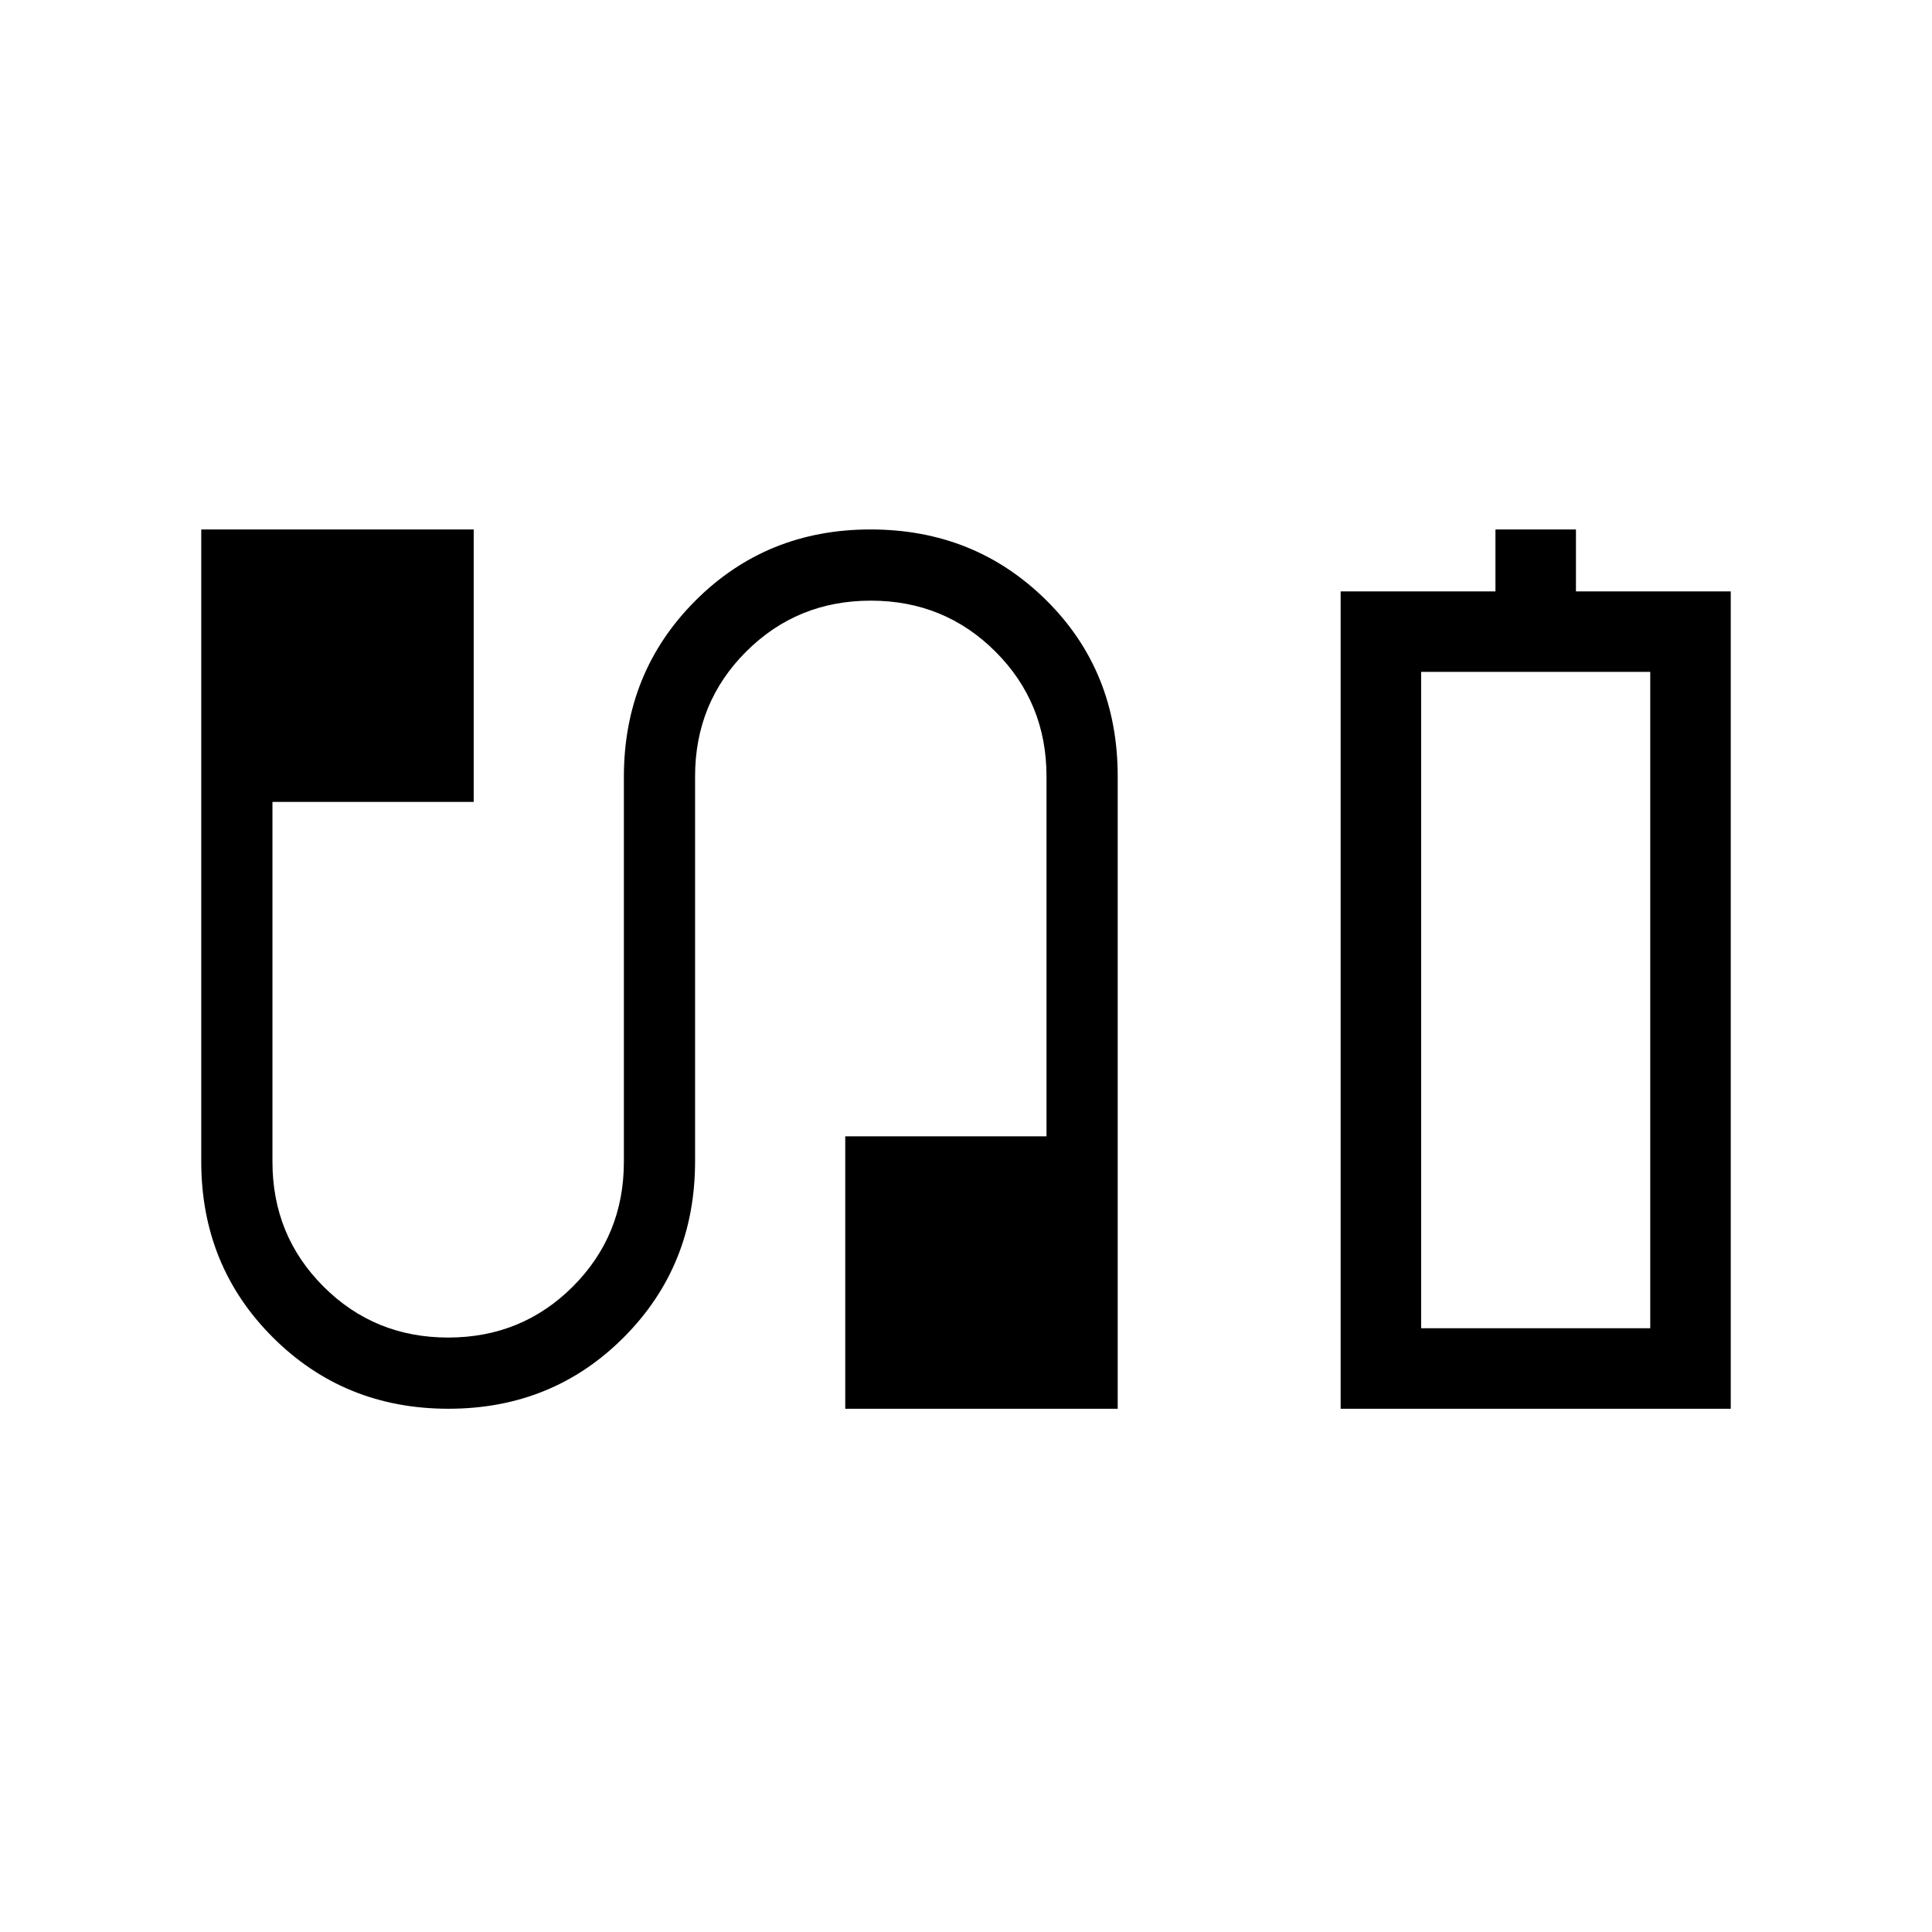 <svg xmlns="http://www.w3.org/2000/svg" height="24" viewBox="0 -960 960 960" width="24"><path d="M666.15-260v-406.15h76.93v-30.77h40v30.77H860V-260H666.15Zm40-40H820 706.15Zm-483.33 40q-51.74 0-87.28-35.5T100-382.88v-314.04h135.38v135.38h-100v178.85q0 36.61 25.35 61.96t61.96 25.35q36.62 0 61.96-25.35Q310-346.08 310-382.69v-191.27q0-51.92 35.41-87.44 35.4-35.52 87.15-35.52 51.75 0 87.29 35.15 35.53 35.15 35.53 87.54V-260H420v-135.38h100v-178.85q0-36.62-25.35-61.96-25.34-25.35-61.96-25.35-36.61 0-61.96 25.35-25.35 25.34-25.35 61.96v191.27q0 51.92-35.4 87.44Q274.57-260 222.82-260Zm483.33-40H820v-326.15H706.15V-300Z"/></svg>